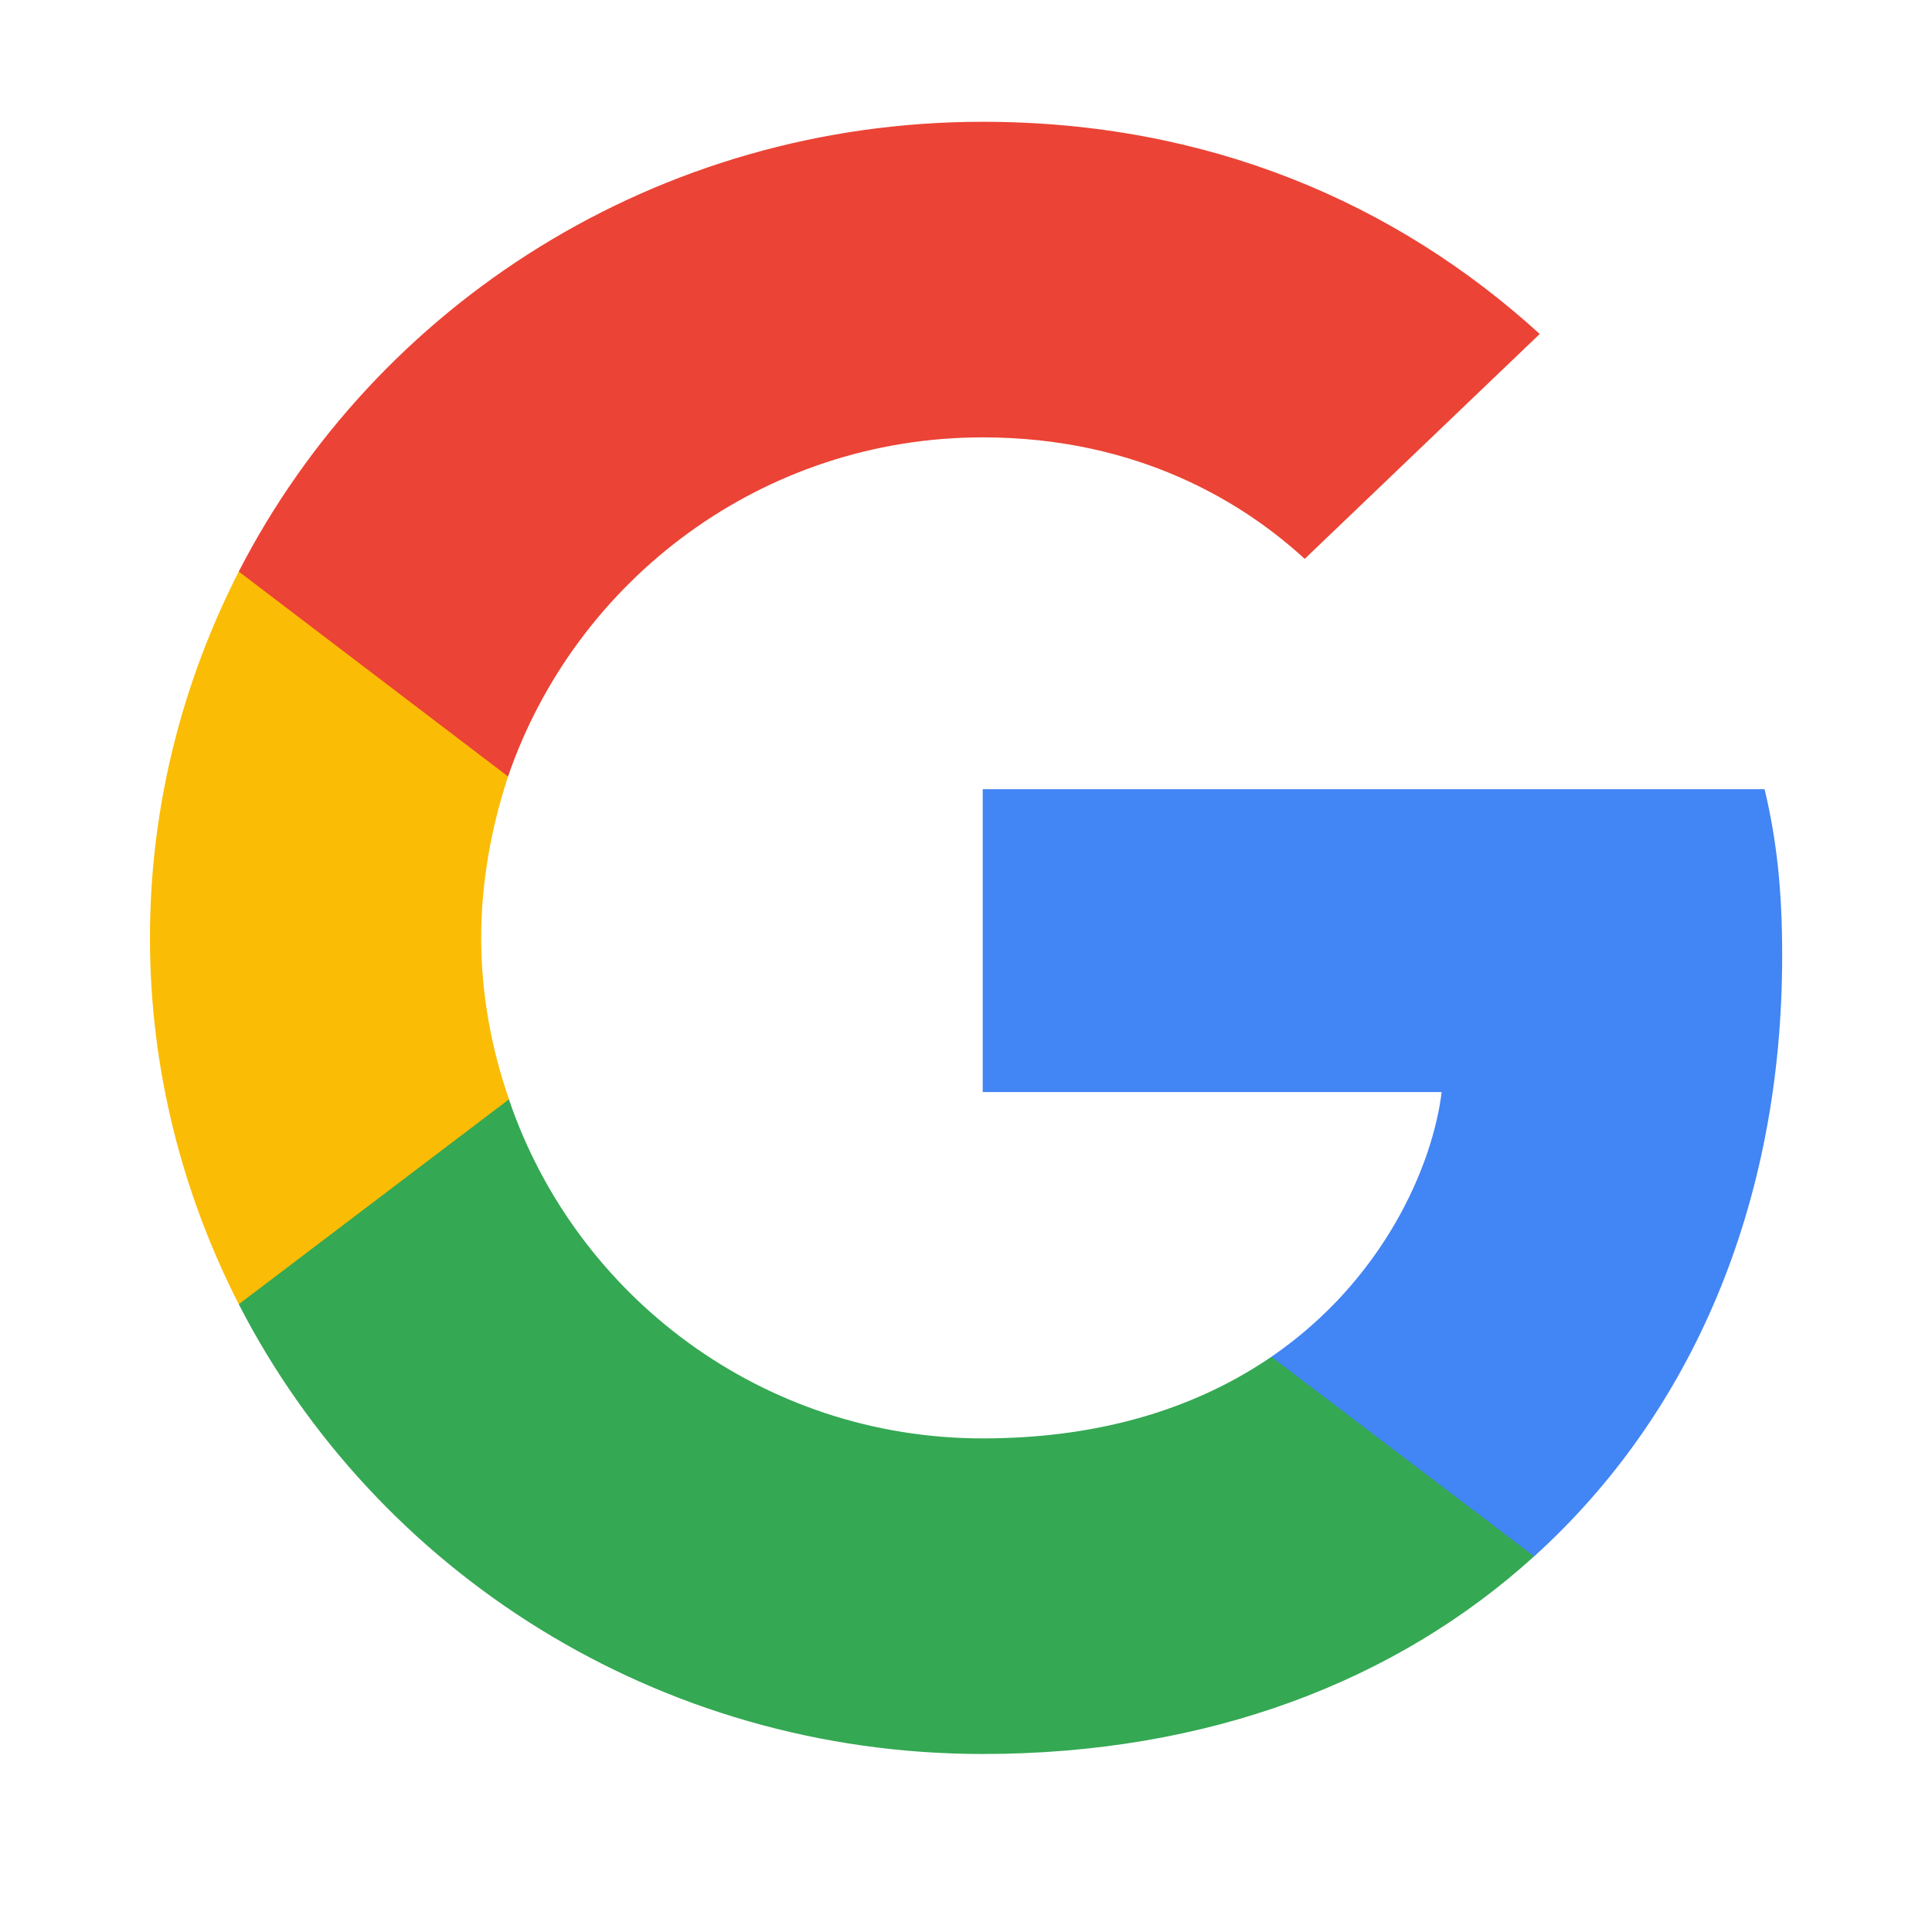 <svg width="29" height="29" viewBox="0 0 29 29" fill="none" xmlns="http://www.w3.org/2000/svg">
<path d="M26.751 14.35C26.751 13.343 26.668 12.608 26.487 11.846H14.751V16.392H21.64C21.501 17.522 20.751 19.223 19.084 20.366L19.061 20.519L22.772 23.336L23.029 23.361C25.39 21.224 26.751 18.08 26.751 14.35Z" fill="#4285F4"/>
<path d="M14.751 26.328C18.126 26.328 20.959 25.239 23.028 23.361L19.084 20.366C18.028 21.088 16.612 21.591 14.751 21.591C11.445 21.591 8.64 19.454 7.639 16.501L7.493 16.513L3.634 19.439L3.584 19.577C5.64 23.579 9.862 26.328 14.751 26.328Z" fill="#34A853"/>
<path d="M7.64 16.501C7.376 15.739 7.223 14.922 7.223 14.078C7.223 13.234 7.376 12.418 7.626 11.655L7.619 11.493L3.712 8.52L3.584 8.579C2.737 10.24 2.251 12.105 2.251 14.078C2.251 16.052 2.737 17.916 3.584 19.577L7.64 16.501Z" fill="#FBBC05"/>
<path d="M14.751 6.565C17.098 6.565 18.681 7.558 19.584 8.389L23.112 5.013C20.945 3.04 18.126 1.828 14.751 1.828C9.862 1.828 5.64 4.578 3.584 8.579L7.626 11.655C8.64 8.702 11.445 6.565 14.751 6.565Z" fill="#EB4335"/>
</svg>

